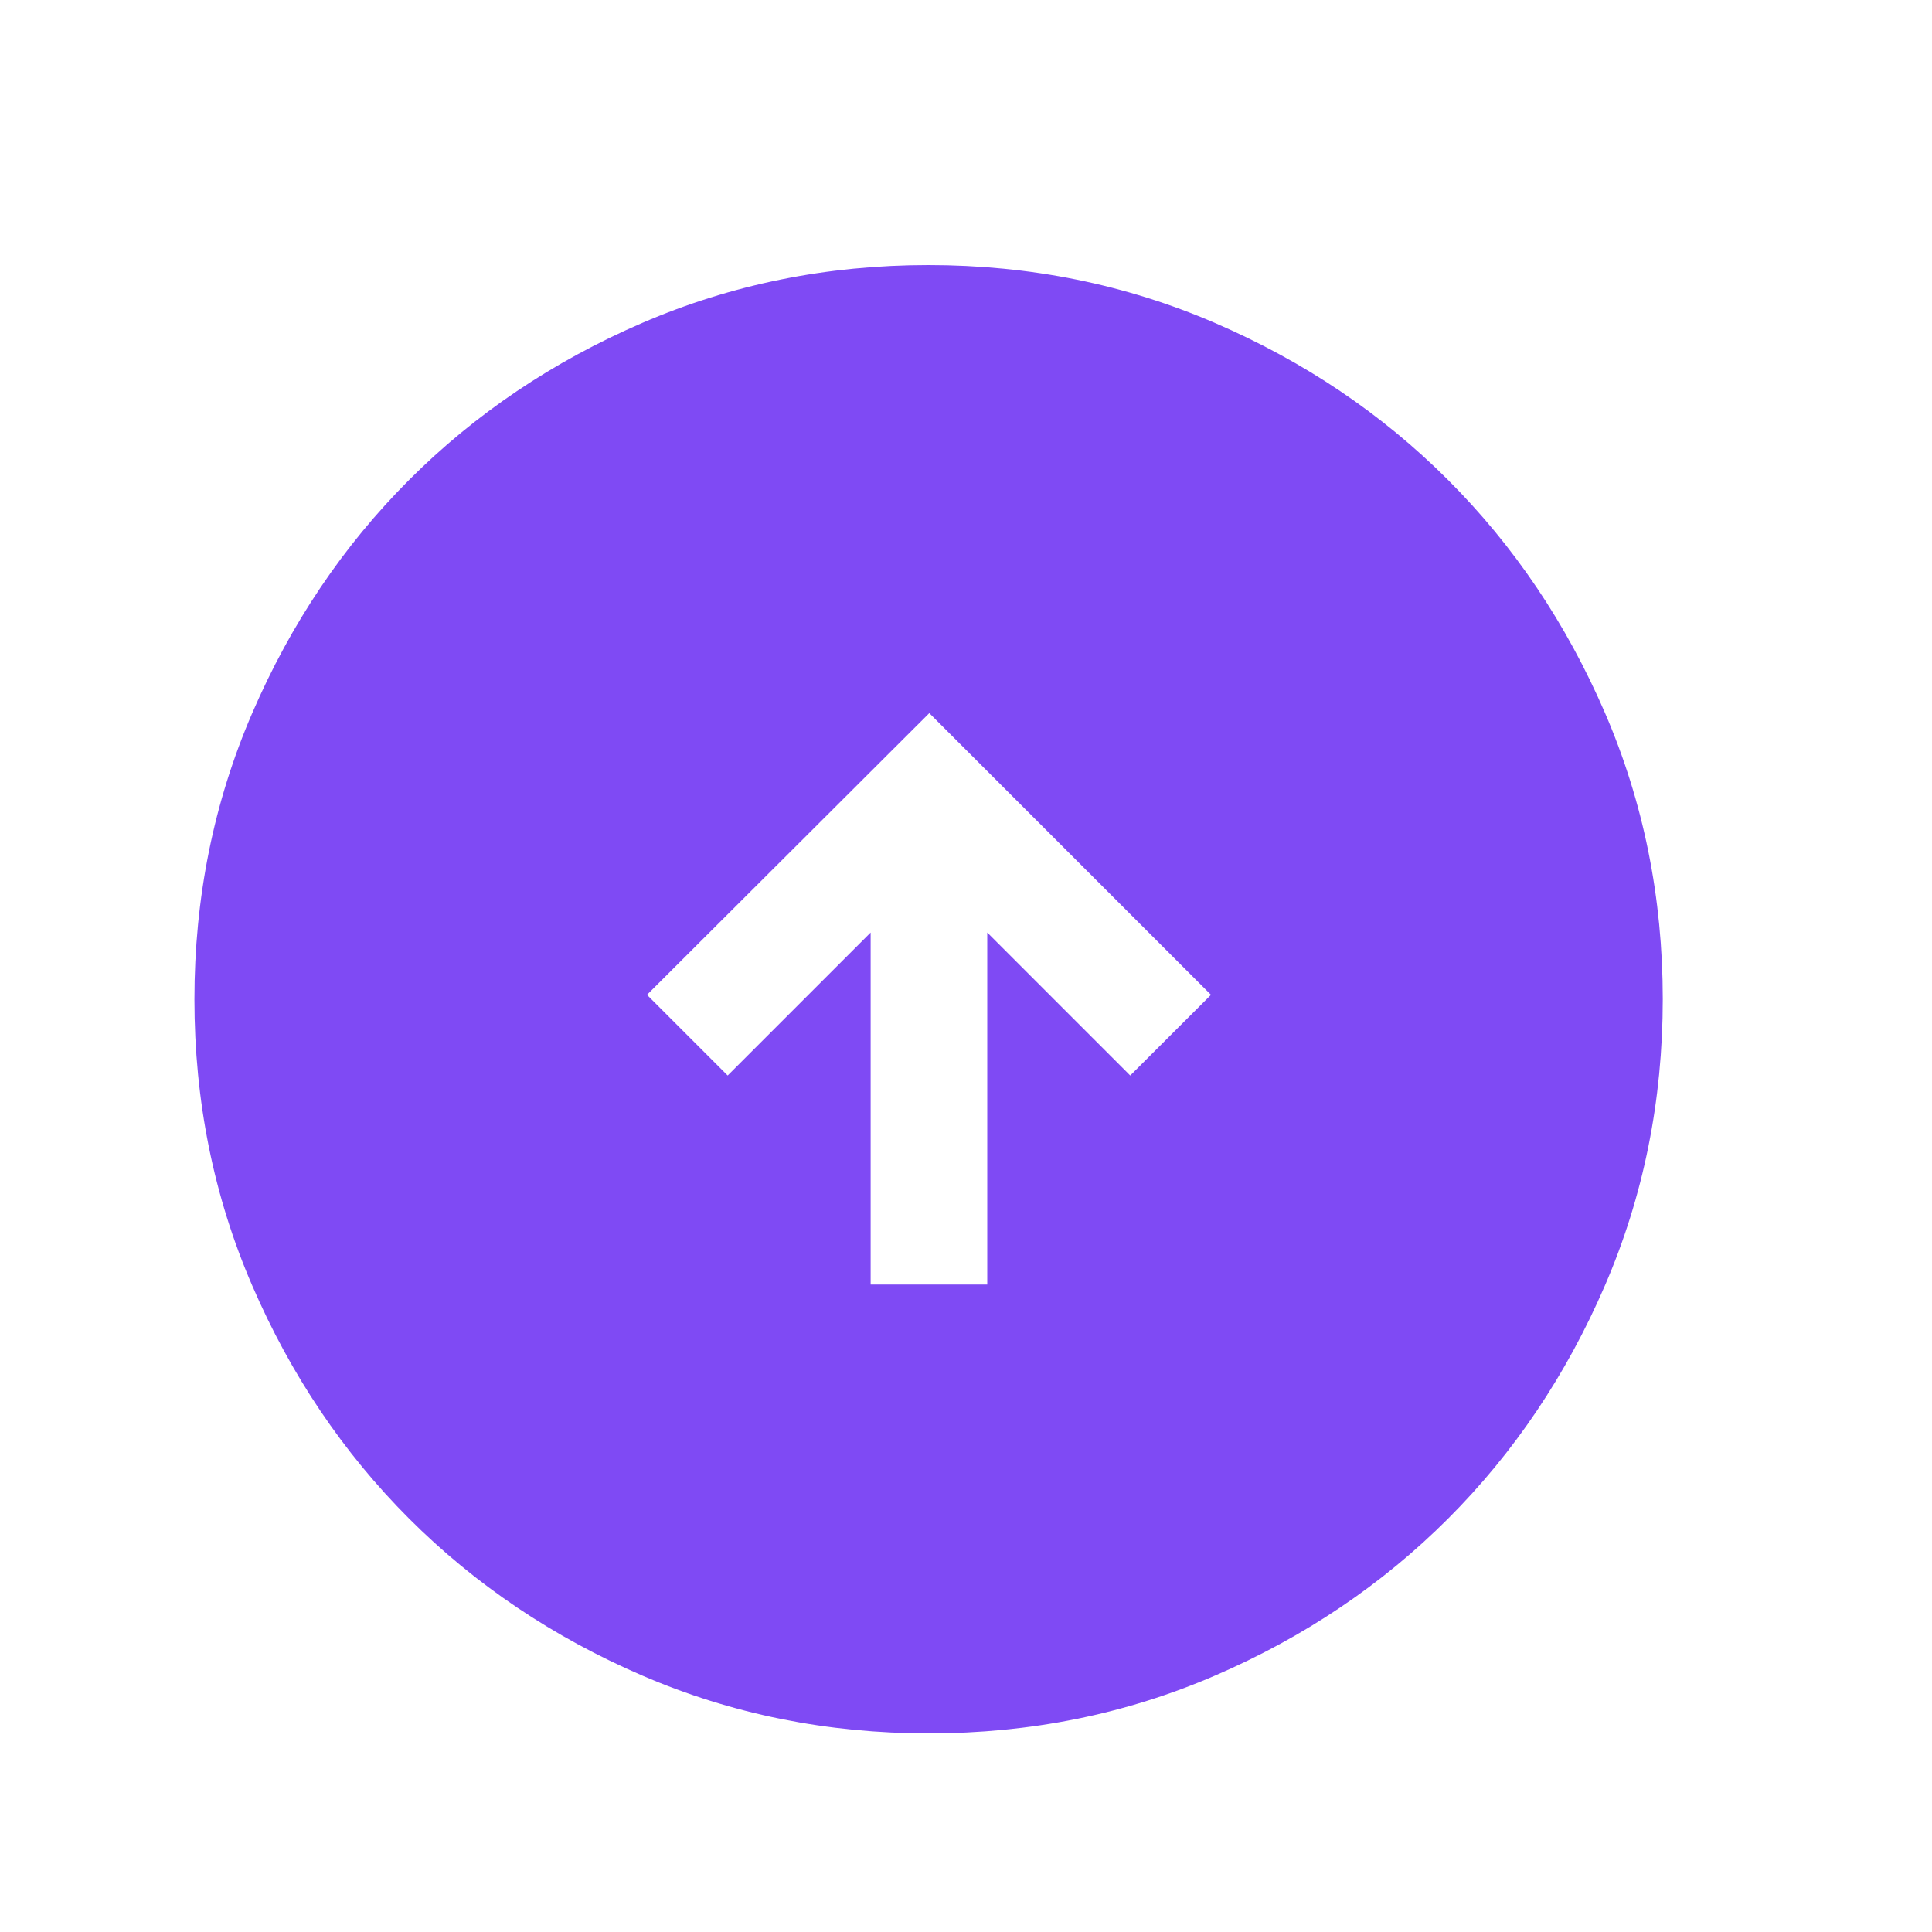 <svg width="25" height="25" viewBox="0 0 25 25" fill="none" xmlns="http://www.w3.org/2000/svg">
<mask id="mask0_1572_93157" style="mask-type:alpha" maskUnits="userSpaceOnUse" x="0" y="0" width="25" height="25">
<rect x="0.016" y="0.93" width="24" height="24" fill="#7F4AF4"/>
</mask>
<g mask="url(#mask0_1572_93157)">
<path d="M11.266 16.622H12.775V12.067L14.625 13.917L15.67 12.873L12.025 9.228L8.372 12.873L9.416 13.917L11.266 12.067V16.622ZM12.018 22.43C10.704 22.43 9.469 22.181 8.312 21.682C7.156 21.184 6.151 20.507 5.295 19.652C4.44 18.797 3.763 17.792 3.264 16.636C2.765 15.481 2.516 14.246 2.516 12.932C2.516 11.618 2.765 10.383 3.264 9.227C3.763 8.071 4.439 7.065 5.294 6.21C6.149 5.355 7.154 4.678 8.31 4.179C9.466 3.68 10.7 3.43 12.014 3.43C13.328 3.43 14.563 3.68 15.719 4.178C16.875 4.677 17.881 5.354 18.736 6.209C19.591 7.063 20.269 8.069 20.768 9.224C21.267 10.38 21.516 11.615 21.516 12.928C21.516 14.242 21.267 15.478 20.768 16.634C20.269 17.79 19.593 18.796 18.738 19.651C17.883 20.506 16.878 21.183 15.722 21.682C14.566 22.181 13.332 22.43 12.018 22.43Z" fill="#7F4AF4"/>
</g>
</svg>
